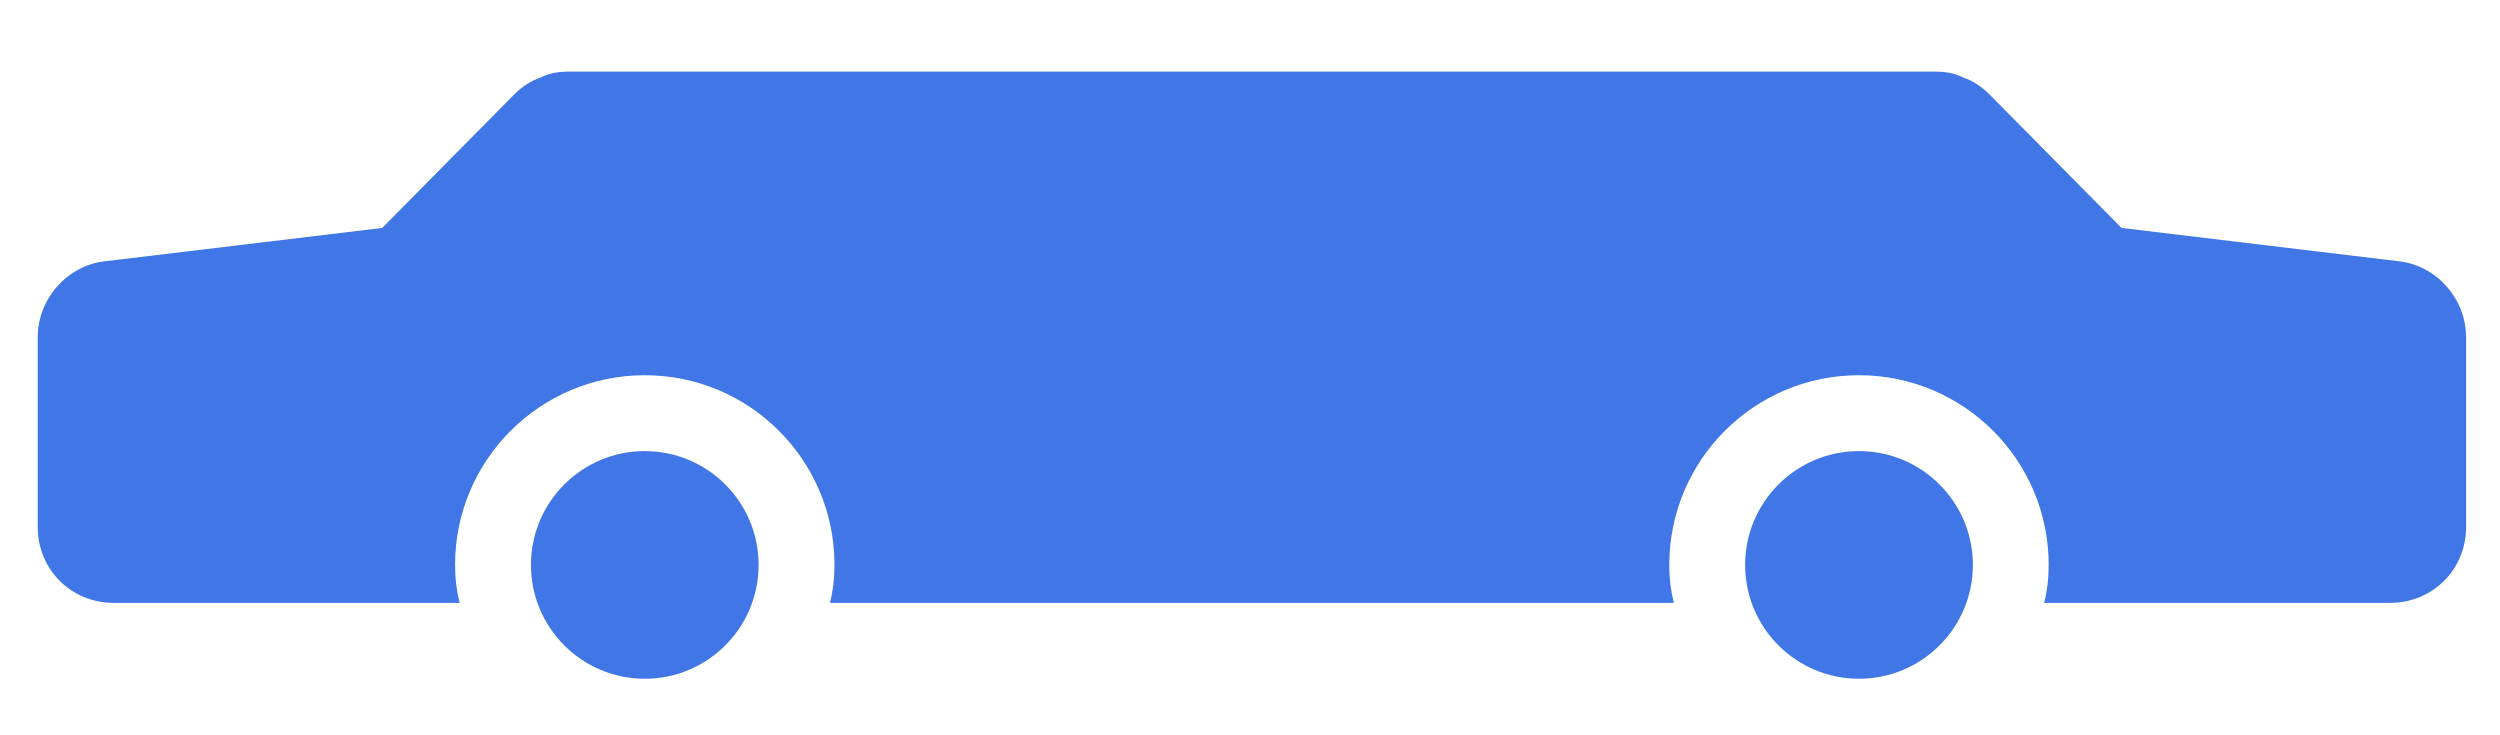 <svg width="34" height="10" viewBox="0 0 34 10" fill="none" xmlns="http://www.w3.org/2000/svg">
<path d="M32.631 3.554L28.853 3.1L27.057 1.284C26.954 1.181 26.83 1.098 26.706 1.057C26.583 0.995 26.459 0.974 26.314 0.974H7.737C7.593 0.974 7.469 0.995 7.345 1.057C7.221 1.098 7.097 1.181 6.994 1.284L5.198 3.1L1.421 3.554C0.905 3.616 0.513 4.071 0.513 4.587V7.167C0.513 7.745 0.967 8.199 1.545 8.199H6.251C6.21 8.034 6.189 7.868 6.189 7.683C6.189 6.258 7.345 5.103 8.769 5.103C10.194 5.103 11.349 6.258 11.349 7.683C11.349 7.868 11.329 8.034 11.287 8.199H22.764C22.723 8.034 22.702 7.868 22.702 7.683C22.702 6.258 23.858 5.103 25.282 5.103C26.706 5.103 27.862 6.258 27.862 7.683C27.862 7.868 27.842 8.034 27.8 8.199H32.507C33.085 8.199 33.539 7.745 33.539 7.167V4.587C33.539 4.071 33.147 3.616 32.631 3.554Z" fill="#4076E5"/>
<path d="M8.769 9.231C9.624 9.231 10.317 8.538 10.317 7.683C10.317 6.828 9.624 6.135 8.769 6.135C7.914 6.135 7.221 6.828 7.221 7.683C7.221 8.538 7.914 9.231 8.769 9.231Z" fill="#4076E5"/>
<path d="M25.282 9.231C26.137 9.231 26.831 8.538 26.831 7.683C26.831 6.828 26.137 6.135 25.282 6.135C24.427 6.135 23.734 6.828 23.734 7.683C23.734 8.538 24.427 9.231 25.282 9.231Z" fill="#4076E5"/>
</svg>
